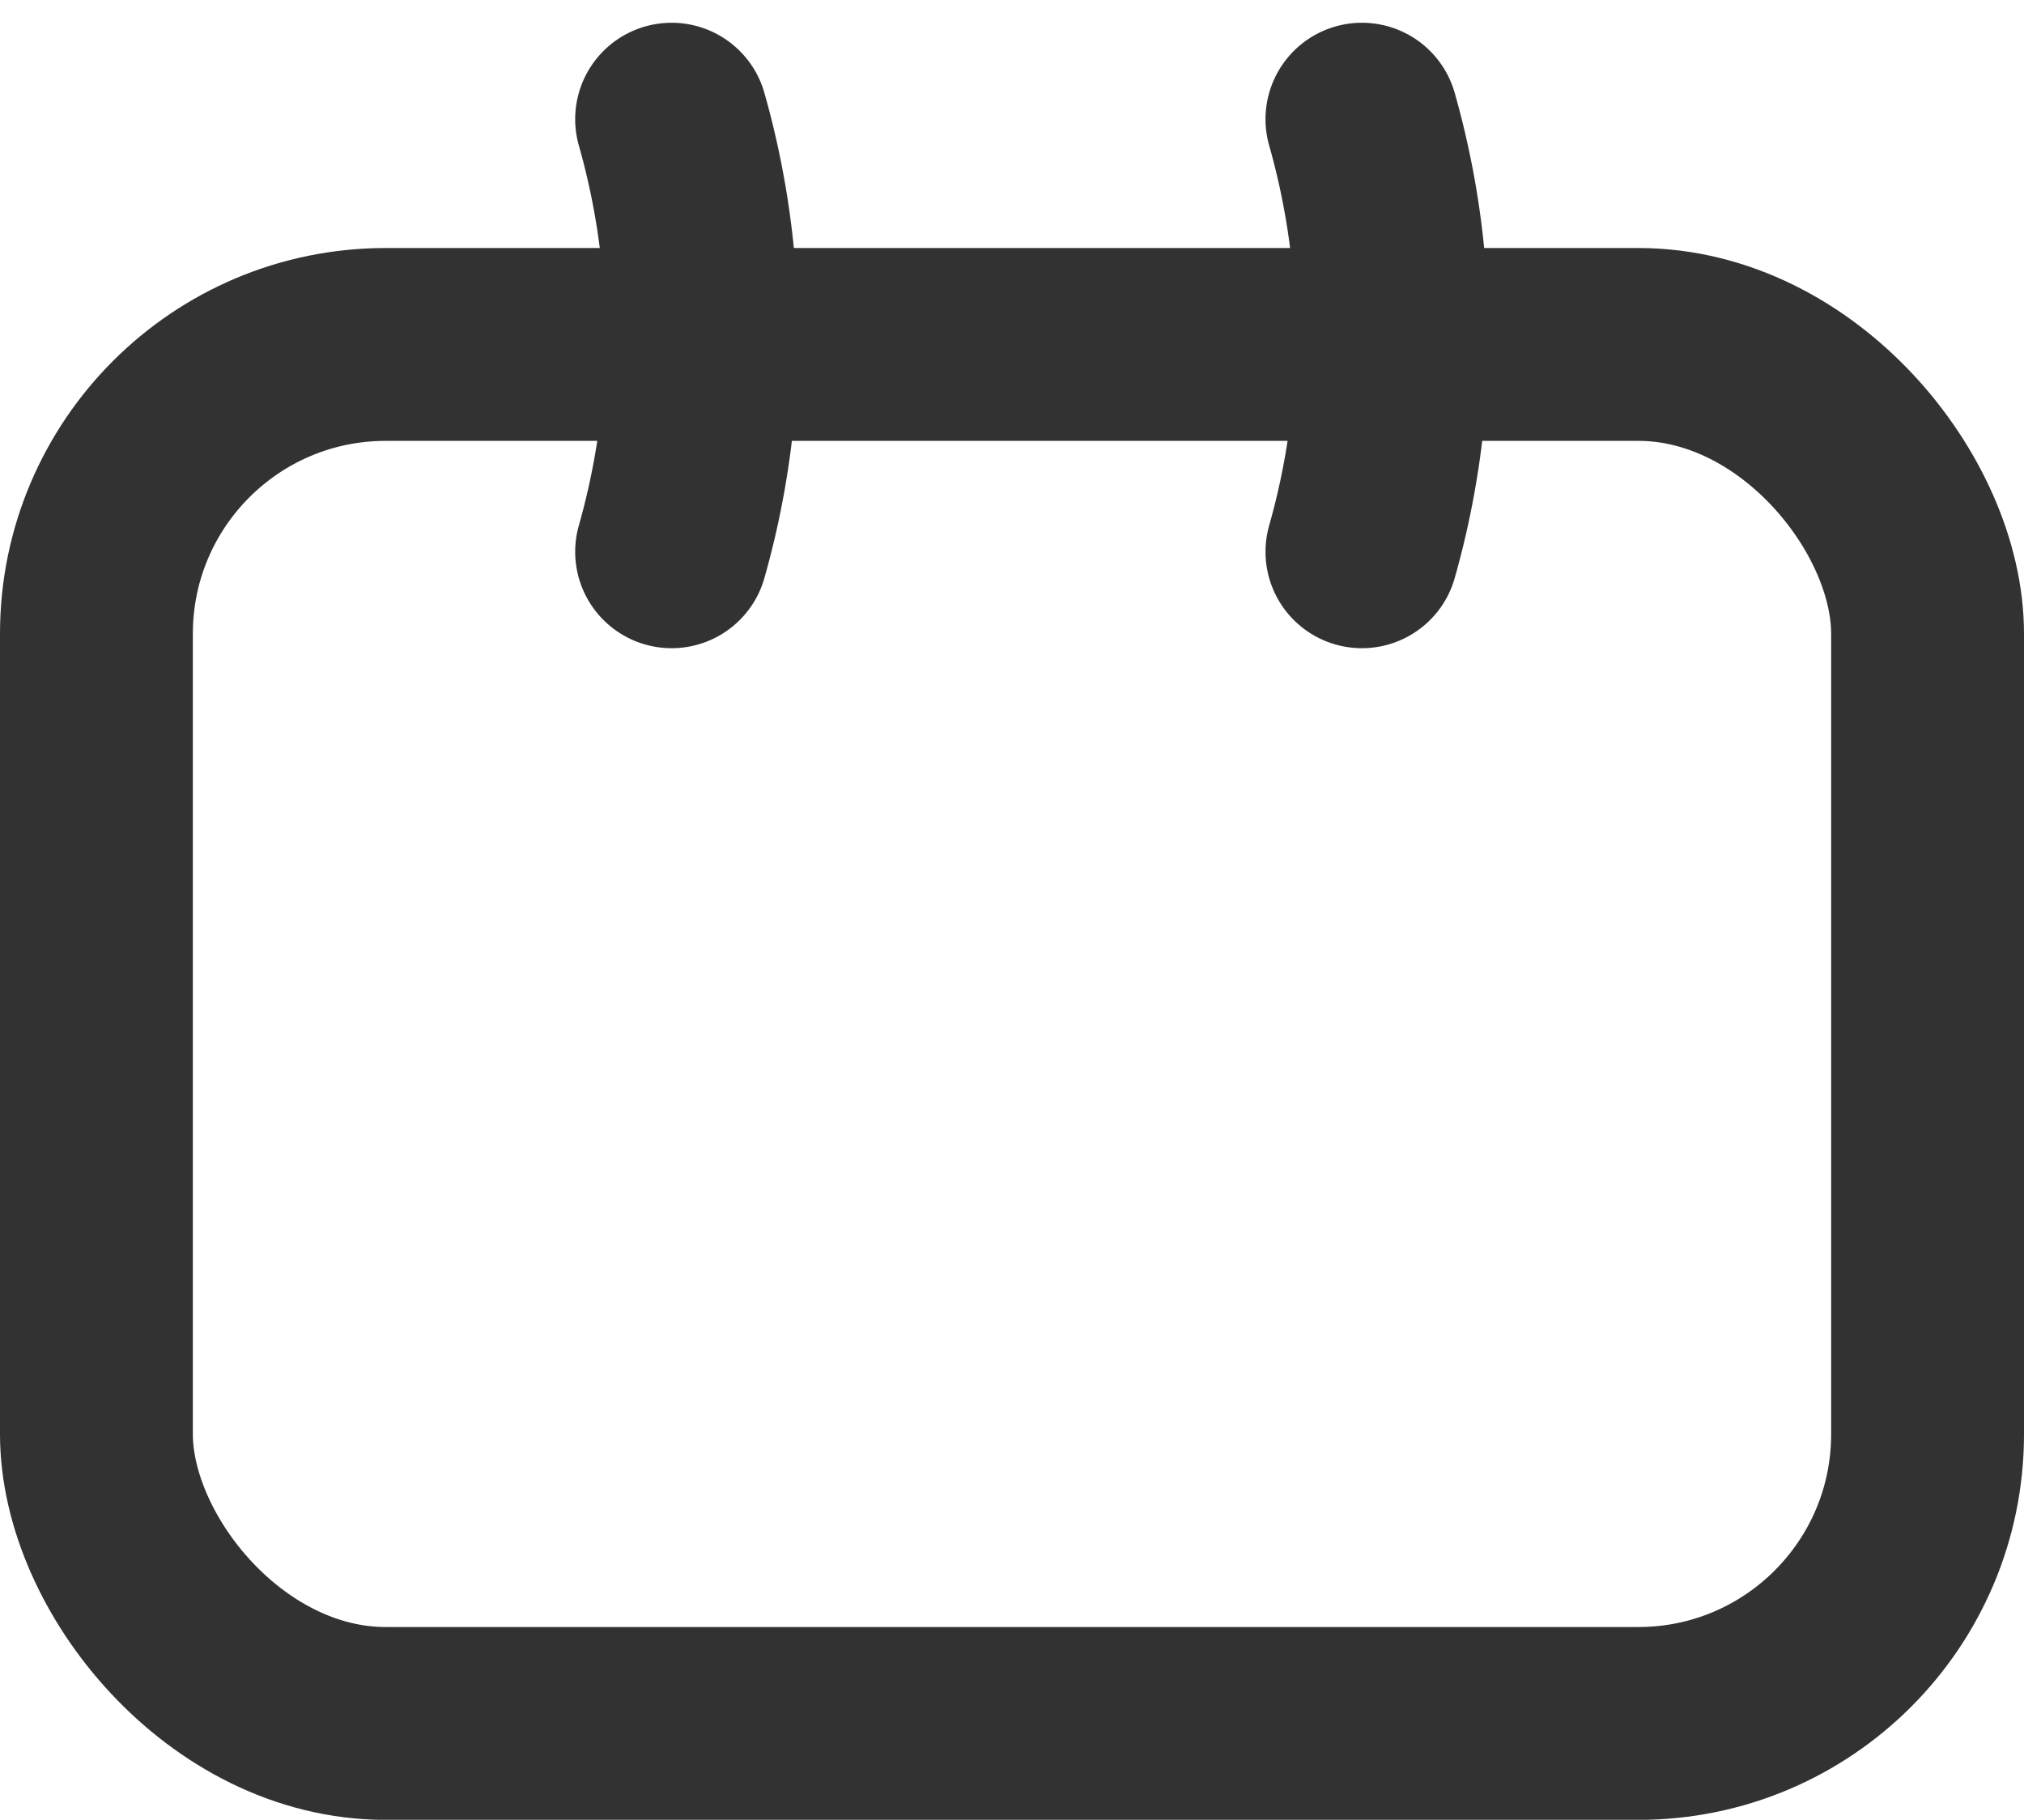 <svg xmlns="http://www.w3.org/2000/svg" width="20.99" height="18.872" viewBox="0 0 20.99 18.872">
  <g id="Group_83" data-name="Group 83" transform="translate(-1498 -2987.781)">
    <g id="Rectangle_105" data-name="Rectangle 105" transform="translate(1498 2990.353)" fill="none" stroke="#323232" stroke-width="2">
      <rect width="20.99" height="16.301" rx="4" stroke="none"/>
      <rect x="1" y="1" width="18.99" height="14.301" rx="3" fill="none"/>
    </g>
    <path id="Path_86" data-name="Path 86" d="M0,.312a8.208,8.208,0,0,1,4.486,0" transform="translate(1505.277 2989.017) rotate(90)" fill="none" stroke="#323232" stroke-linecap="round" stroke-linejoin="round" stroke-width="2"/>
    <path id="Path_87" data-name="Path 87" d="M0,.312a8.208,8.208,0,0,1,4.486,0" transform="translate(1512.436 2989.017) rotate(90)" fill="none" stroke="#323232" stroke-linecap="round" stroke-linejoin="round" stroke-width="2"/>
  </g>
</svg>
